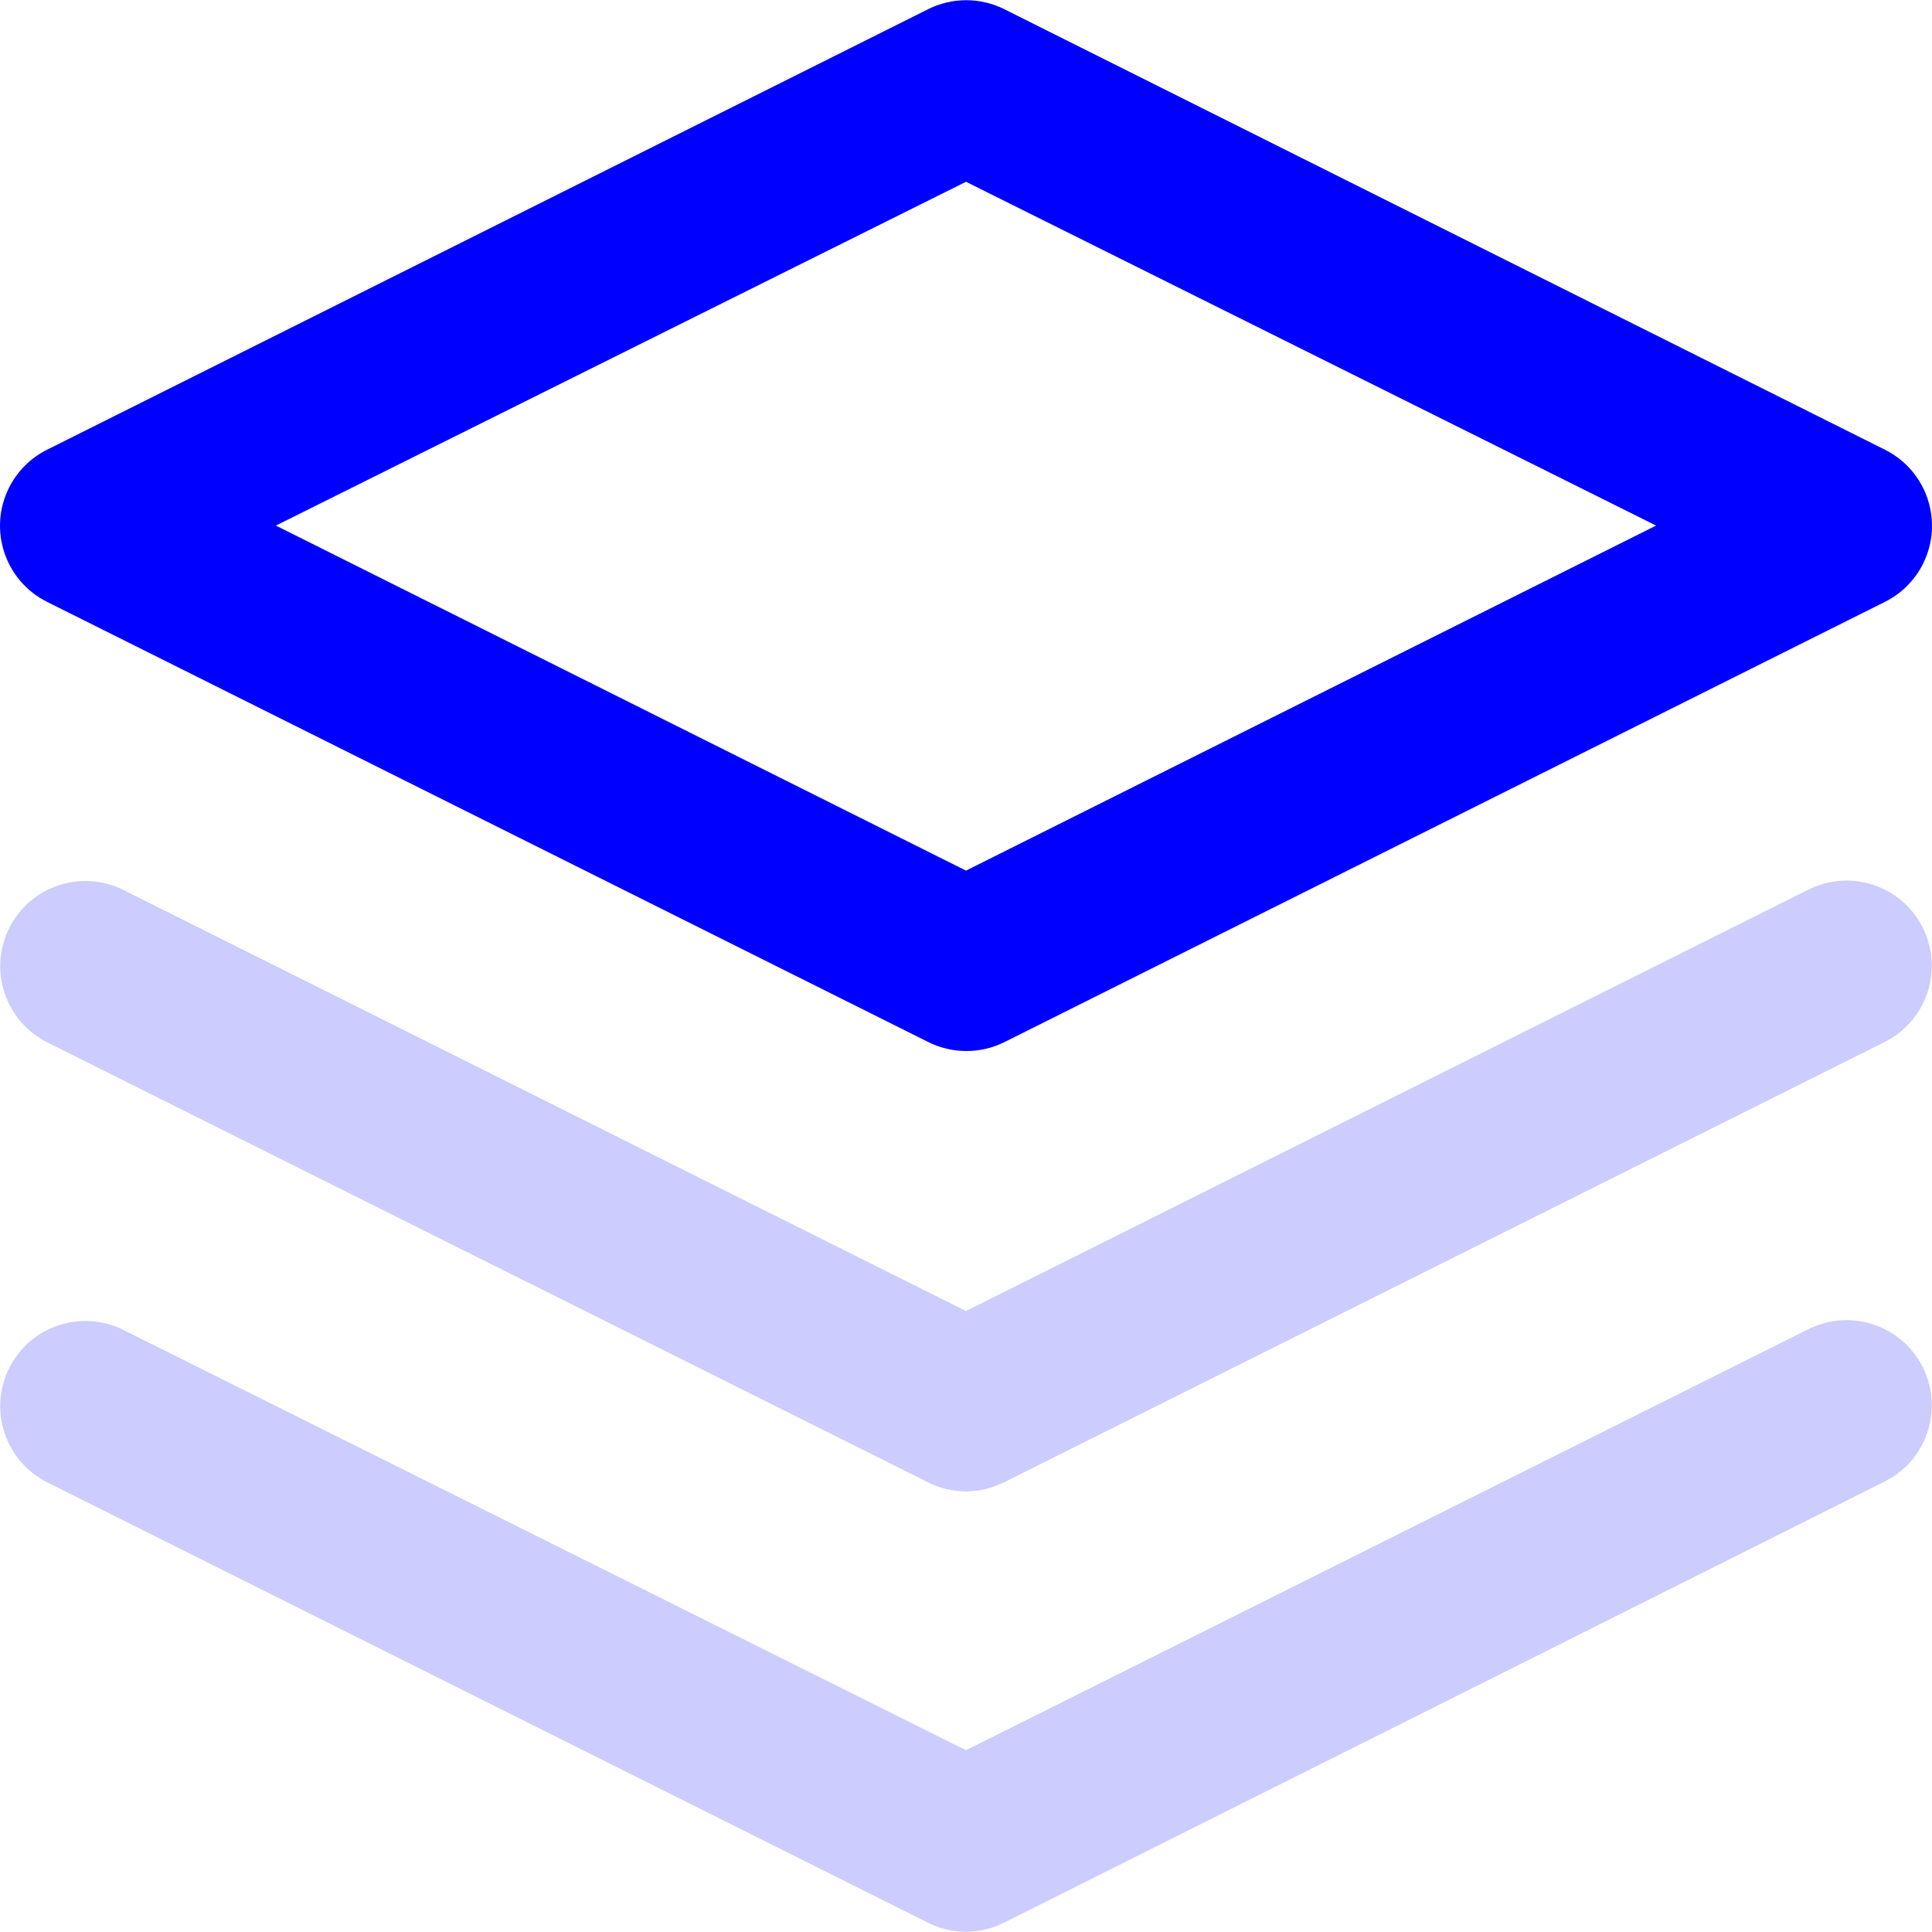 <?xml version="1.0" encoding="iso-8859-1"?>
<!-- Generator: Adobe Illustrator 19.0.0, SVG Export Plug-In . SVG Version: 6.00 Build 0)  -->
<svg version="1.1" id="Capa_1" xmlns="http://www.w3.org/2000/svg" xmlns:xlink="http://www.w3.org/1999/xlink" x="0px" y="0px"
	 viewBox="0 0 512.008 512.008" style="enable-background:new 0 0 512.008 512.008;" xml:space="preserve">
<path style="fill:#0000FF;" d="M256.004,278.532c-3.5-0.011-6.946-0.831-10.063-2.406L12.518,159.523
	c-11.146-5.535-15.696-19.055-10.162-30.201c2.188-4.408,5.754-7.974,10.162-10.162L245.941,2.449c6.366-3.194,13.87-3.194,20.236,0
	l233.314,116.712c11.146,5.535,15.696,19.055,10.162,30.201c-2.188,4.408-5.754,7.974-10.162,10.162L266.067,276.235
	C262.939,277.766,259.493,278.553,256.004,278.532z M73.116,139.287l182.888,91.444l182.888-91.444L256.004,48.171L73.116,139.287z"
	/>
<g>
	<path style="fill:#CCCCFF;" d="M256.004,395.243c-3.5-0.011-6.946-0.831-10.063-2.406L12.518,276.235
		c-11.146-5.589-15.653-19.153-10.063-30.299c5.589-11.146,19.153-15.653,30.299-10.063l0,0l223.251,111.571l223.251-111.68
		c11.146-5.589,24.71-1.083,30.299,10.063c5.589,11.146,1.083,24.71-10.063,30.299L266.067,392.837
		C262.95,394.412,259.504,395.232,256.004,395.243z"/>
	<path style="fill:#CCCCFF;" d="M256.004,511.955c-3.5-0.011-6.946-0.831-10.063-2.406L12.518,392.837
		c-11.146-5.589-15.653-19.153-10.063-30.299s19.153-15.653,30.299-10.063l0,0l223.251,111.352l223.251-111.571
		c11.146-5.589,24.71-1.083,30.299,10.063c5.589,11.146,1.083,24.71-10.063,30.299l-233.423,116.93
		C262.95,511.124,259.504,511.944,256.004,511.955z"/>
</g>
</svg>
